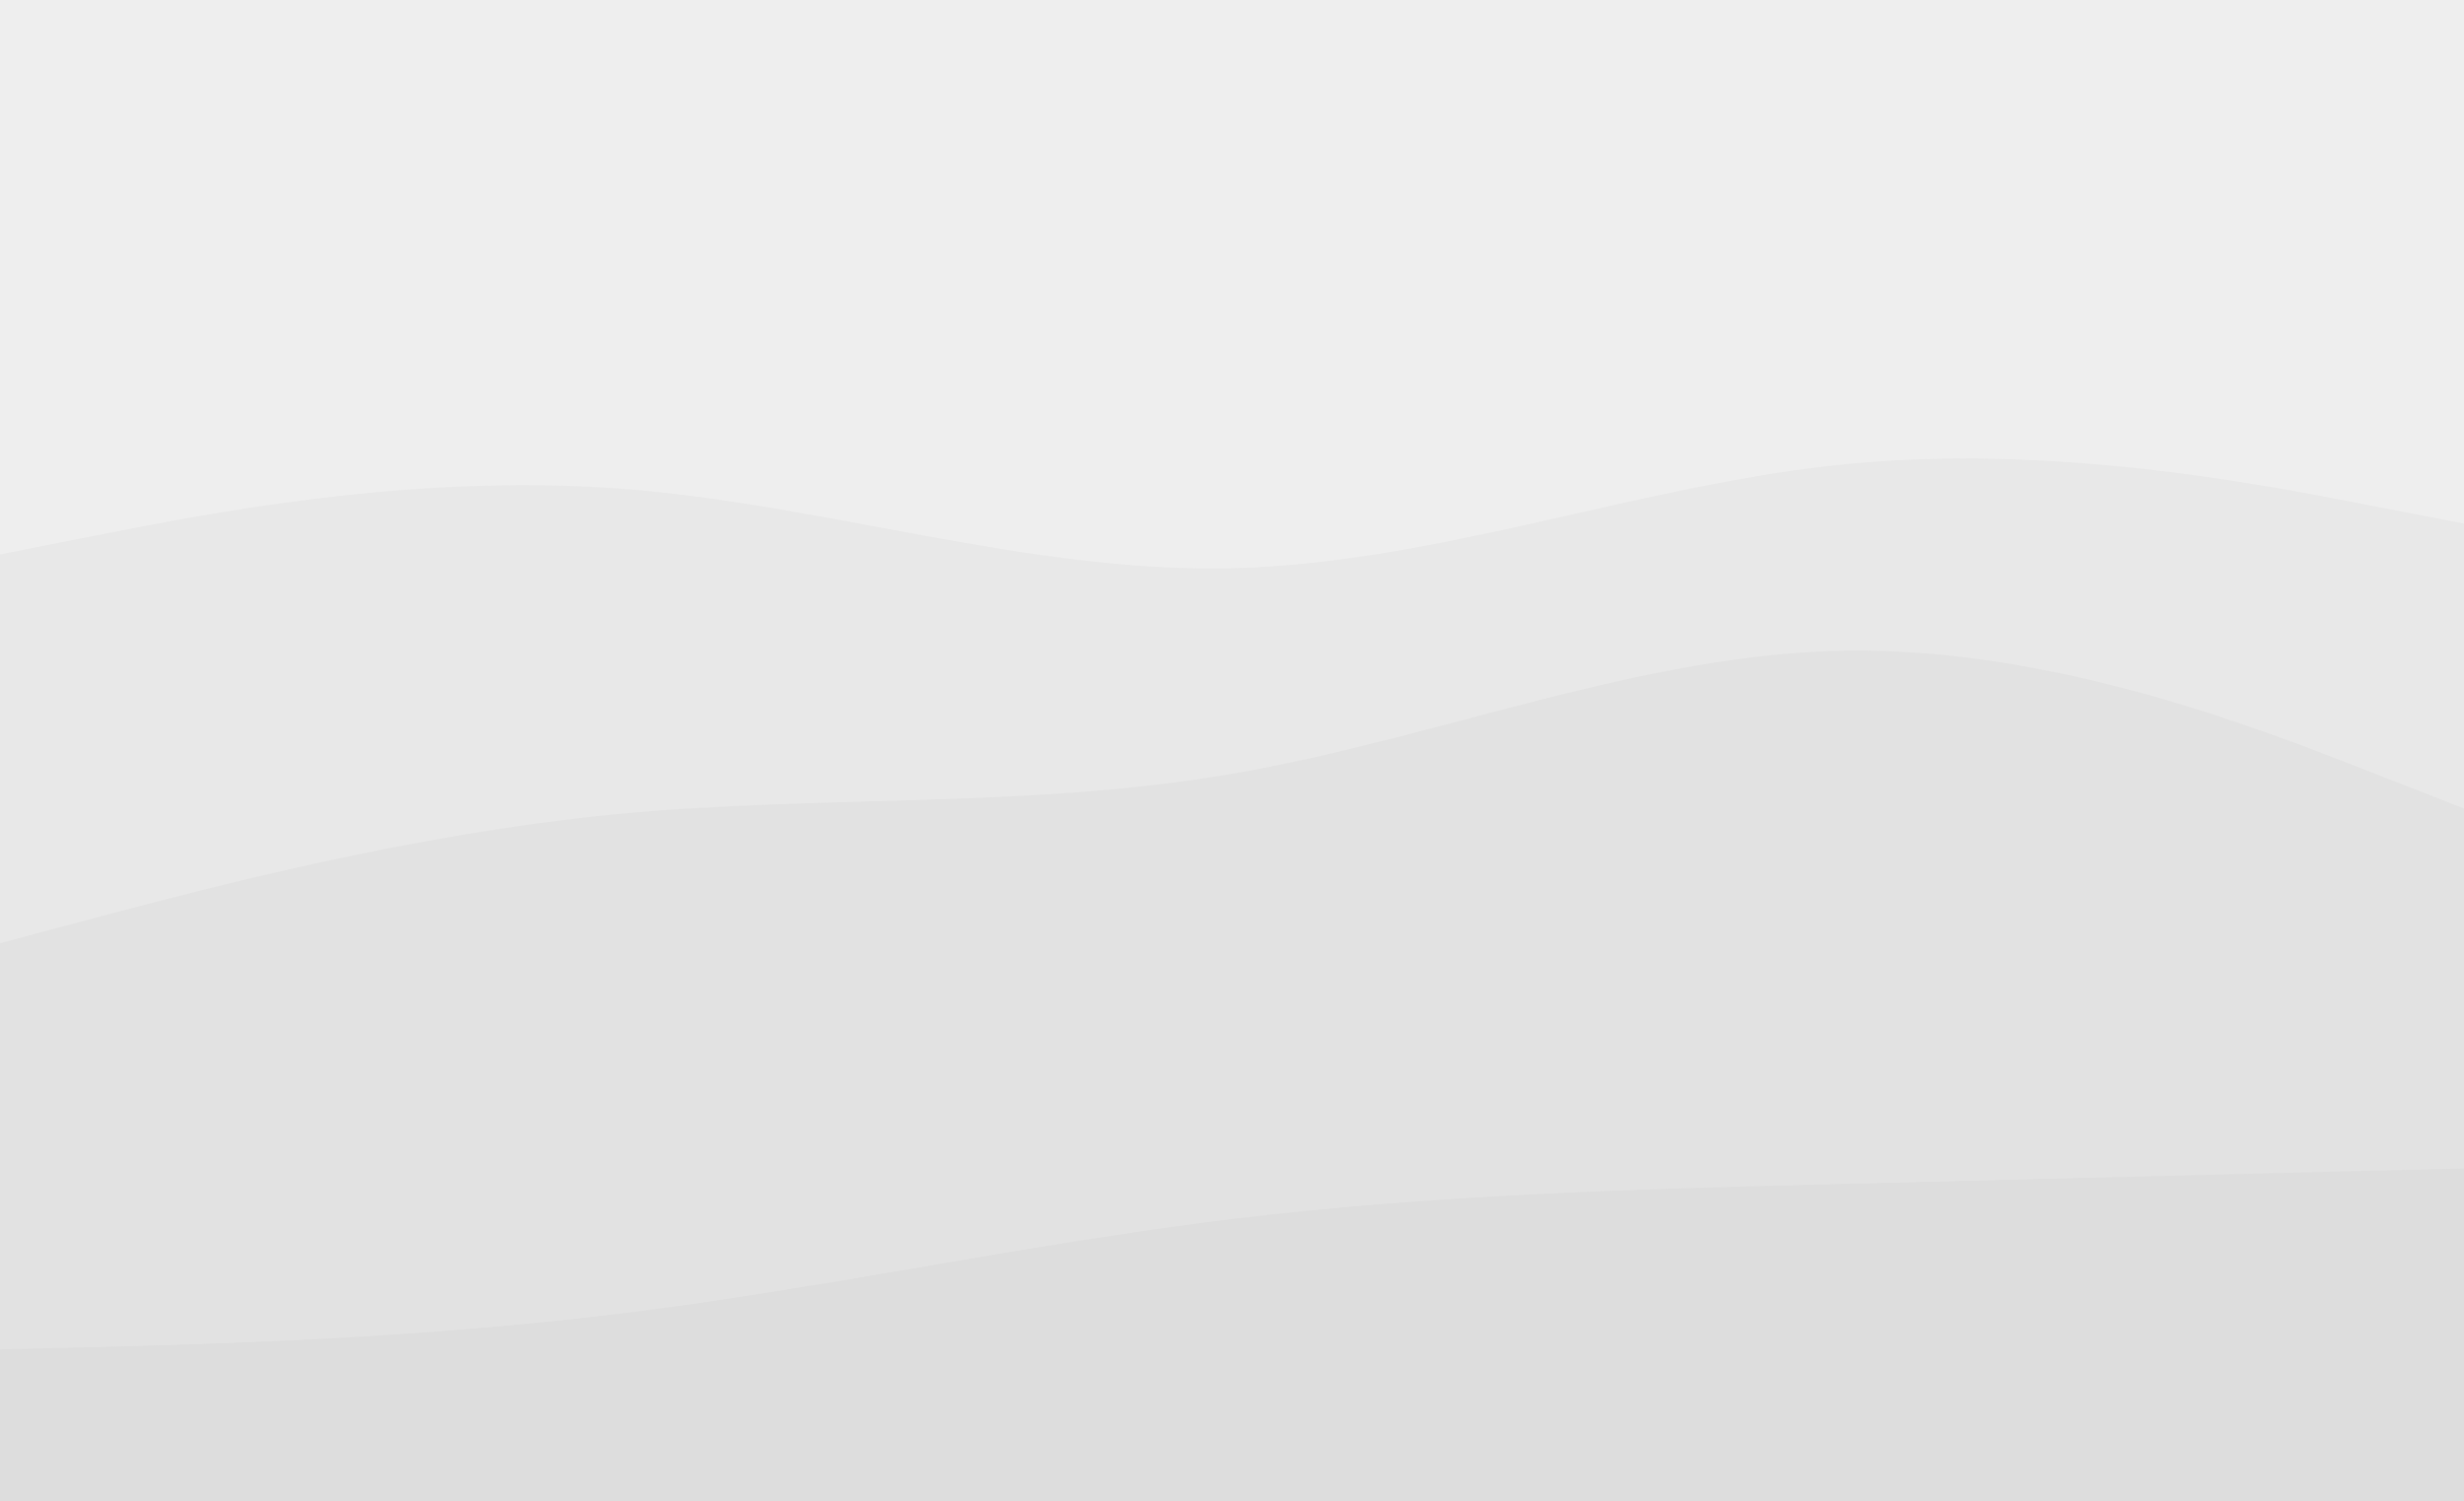 <svg id="visual" viewBox="0 0 1280 780" width="1280" height="780" xmlns="http://www.w3.org/2000/svg" xmlns:xlink="http://www.w3.org/1999/xlink" version="1.1"><rect x="0" y="0" width="1280" height="780" fill="#333333" stroke="none"/><path d="M0 290L53.3 279.5C106.7 269 213.3 248 320 255.7C426.7 263.3 533.3 299.7 640 297.2C746.7 294.7 853.3 253.3 960 243C1066.7 232.7 1173.3 253.3 1226.7 263.7L1280 274L1280 0L1226.7 0C1173.3 0 1066.7 0 960 0C853.3 0 746.7 0 640 0C533.3 0 426.7 0 320 0C213.3 0 106.7 0 53.3 0L0 0Z" fill="#eeeeee"></path><path d="M0 492L53.3 477.8C106.7 463.7 213.3 435.3 320 425C426.7 414.7 533.3 422.3 640 404C746.7 385.7 853.3 341.3 960 340C1066.7 338.7 1173.3 380.3 1226.7 401.2L1280 422L1280 272L1226.7 261.7C1173.3 251.3 1066.7 230.7 960 241C853.3 251.3 746.7 292.7 640 295.2C533.3 297.7 426.7 261.3 320 253.7C213.3 246 106.7 267 53.3 277.5L0 288Z" fill="#e8e8e8"></path><path d="M0 703L53.3 701.7C106.7 700.3 213.3 697.7 320 684.7C426.7 671.7 533.3 648.3 640 635.3C746.7 622.3 853.3 619.7 960 617C1066.7 614.3 1173.3 611.7 1226.7 610.3L1280 609L1280 420L1226.7 399.2C1173.3 378.3 1066.7 336.7 960 338C853.3 339.3 746.7 383.7 640 402C533.3 420.3 426.7 412.7 320 423C213.3 433.3 106.7 461.7 53.3 475.8L0 490Z" fill="#e2e2e2"></path><path d="M0 781L53.3 781C106.7 781 213.3 781 320 781C426.7 781 533.3 781 640 781C746.7 781 853.3 781 960 781C1066.7 781 1173.3 781 1226.7 781L1280 781L1280 607L1226.7 608.3C1173.3 609.7 1066.7 612.3 960 615C853.3 617.7 746.7 620.3 640 633.3C533.3 646.3 426.7 669.7 320 682.7C213.3 695.7 106.7 698.3 53.3 699.7L0 701Z" fill="#dddddd"></path></svg>